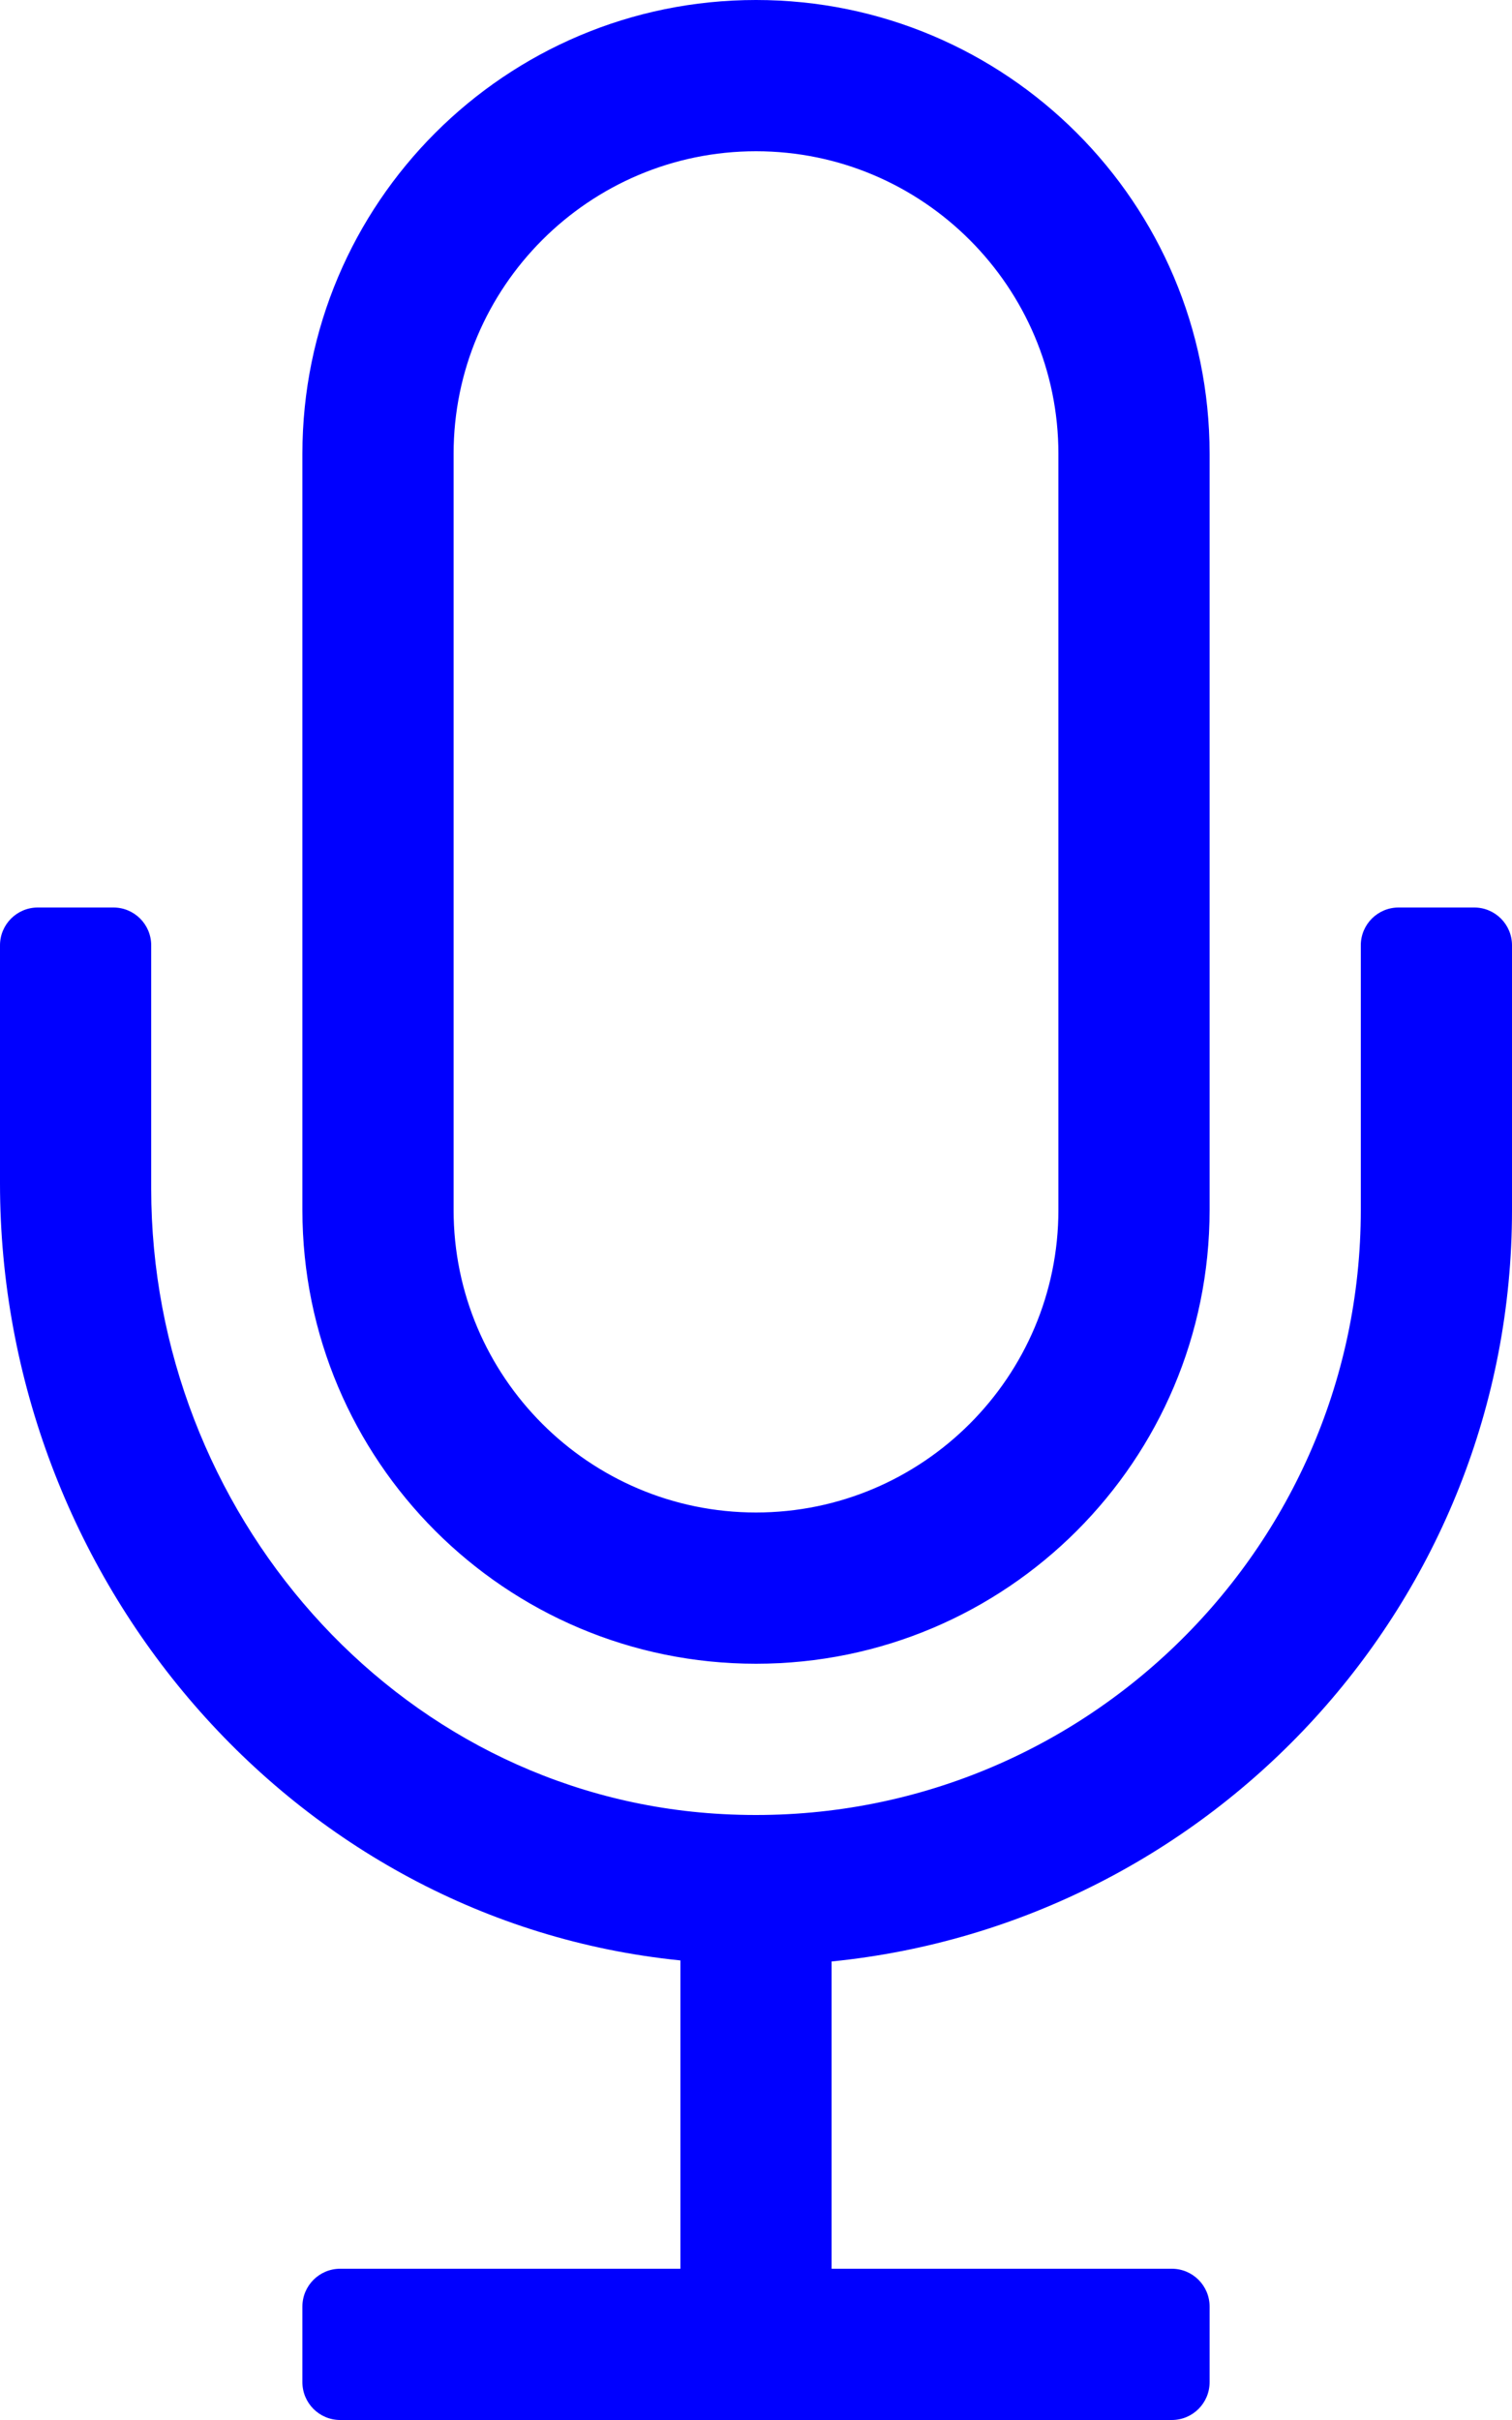 <svg width="320" height="512" viewBox="0 0 320 512" fill="none" xmlns="http://www.w3.org/2000/svg">
<path d="M160 352C213.02 352 256 309.02 256 256V96C256 42.98 213.02 0 160 0C106.98 0 64 42.98 64 96V256C64 309.02 106.98 352 160 352ZM96 96C96 60.71 124.71 32 160 32C195.29 32 224 60.71 224 96V256C224 291.29 195.29 320 160 320C124.71 320 96 291.29 96 256V96ZM312 192H296C291.58 192 288 195.58 288 200V256C288 329.46 225.8 388.68 151.27 383.71C83.3 379.18 32 319.61 32 251.49V200C32 195.58 28.42 192 24 192H8C3.58 192 0 195.58 0 200V250.34C0 333.73 61.65 406.46 144 414.77V480H72C67.58 480 64 483.58 64 488V504C64 508.42 67.58 512 72 512H248C252.42 512 256 508.42 256 504V488C256 483.58 252.42 480 248 480H176V414.99C256.71 406.9 320 338.8 320 256V200C320 195.58 316.42 192 312 192Z" fill="#0000FF"/>
</svg>
